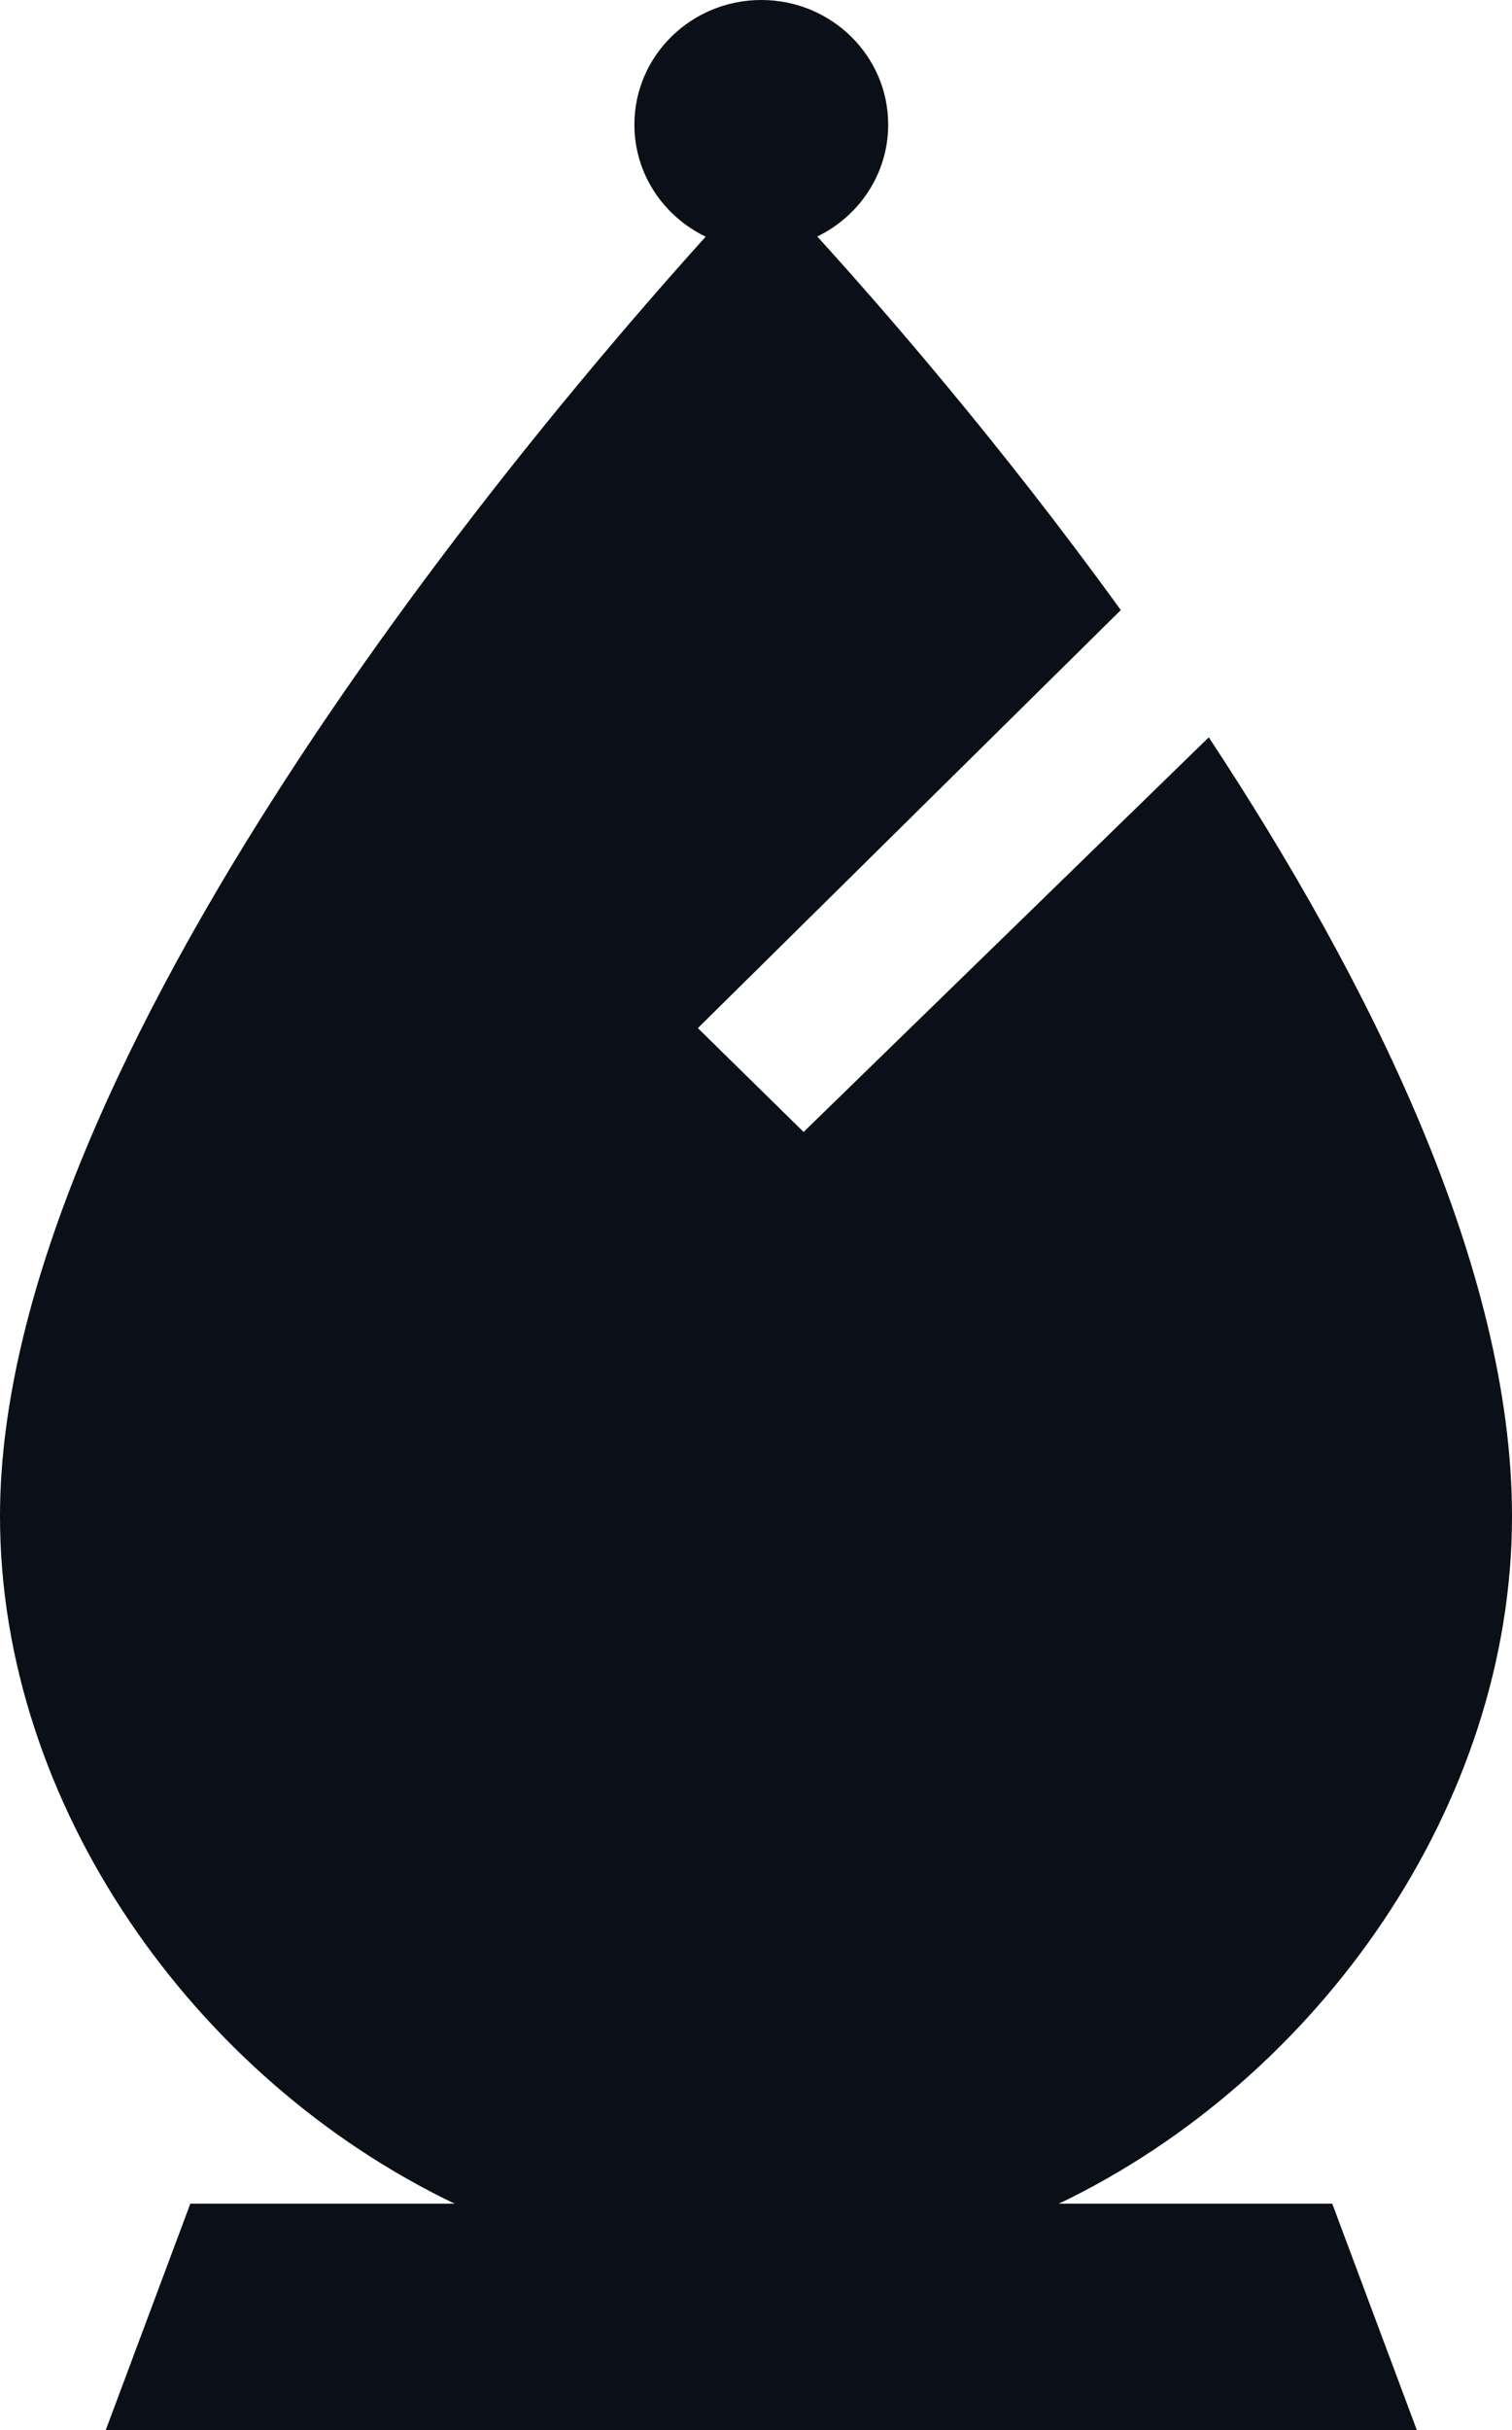 <svg width="33" height="53" viewBox="0 0 33 53" fill="none" xmlns="http://www.w3.org/2000/svg">
<path d="M17.837 5.158C18.754 4.715 19.385 3.789 19.385 2.718C19.385 1.217 18.145 0 16.616 0C15.086 0 13.846 1.217 13.846 2.718C13.846 3.792 14.481 4.72 15.402 5.162C11.574 9.402 0 23.05 0 33.068C0 39.354 4.226 45.336 9.923 48.062H4.154L2.308 53H30.923L29.077 48.062H23.111C28.799 45.336 33 39.353 33 33.068C33 27.642 29.891 21.399 26.382 16.081L17.539 24.688L15.231 22.423L24.462 13.306C21.853 9.7 19.291 6.757 17.837 5.158Z" fill="#0B0F17"/>
</svg>
